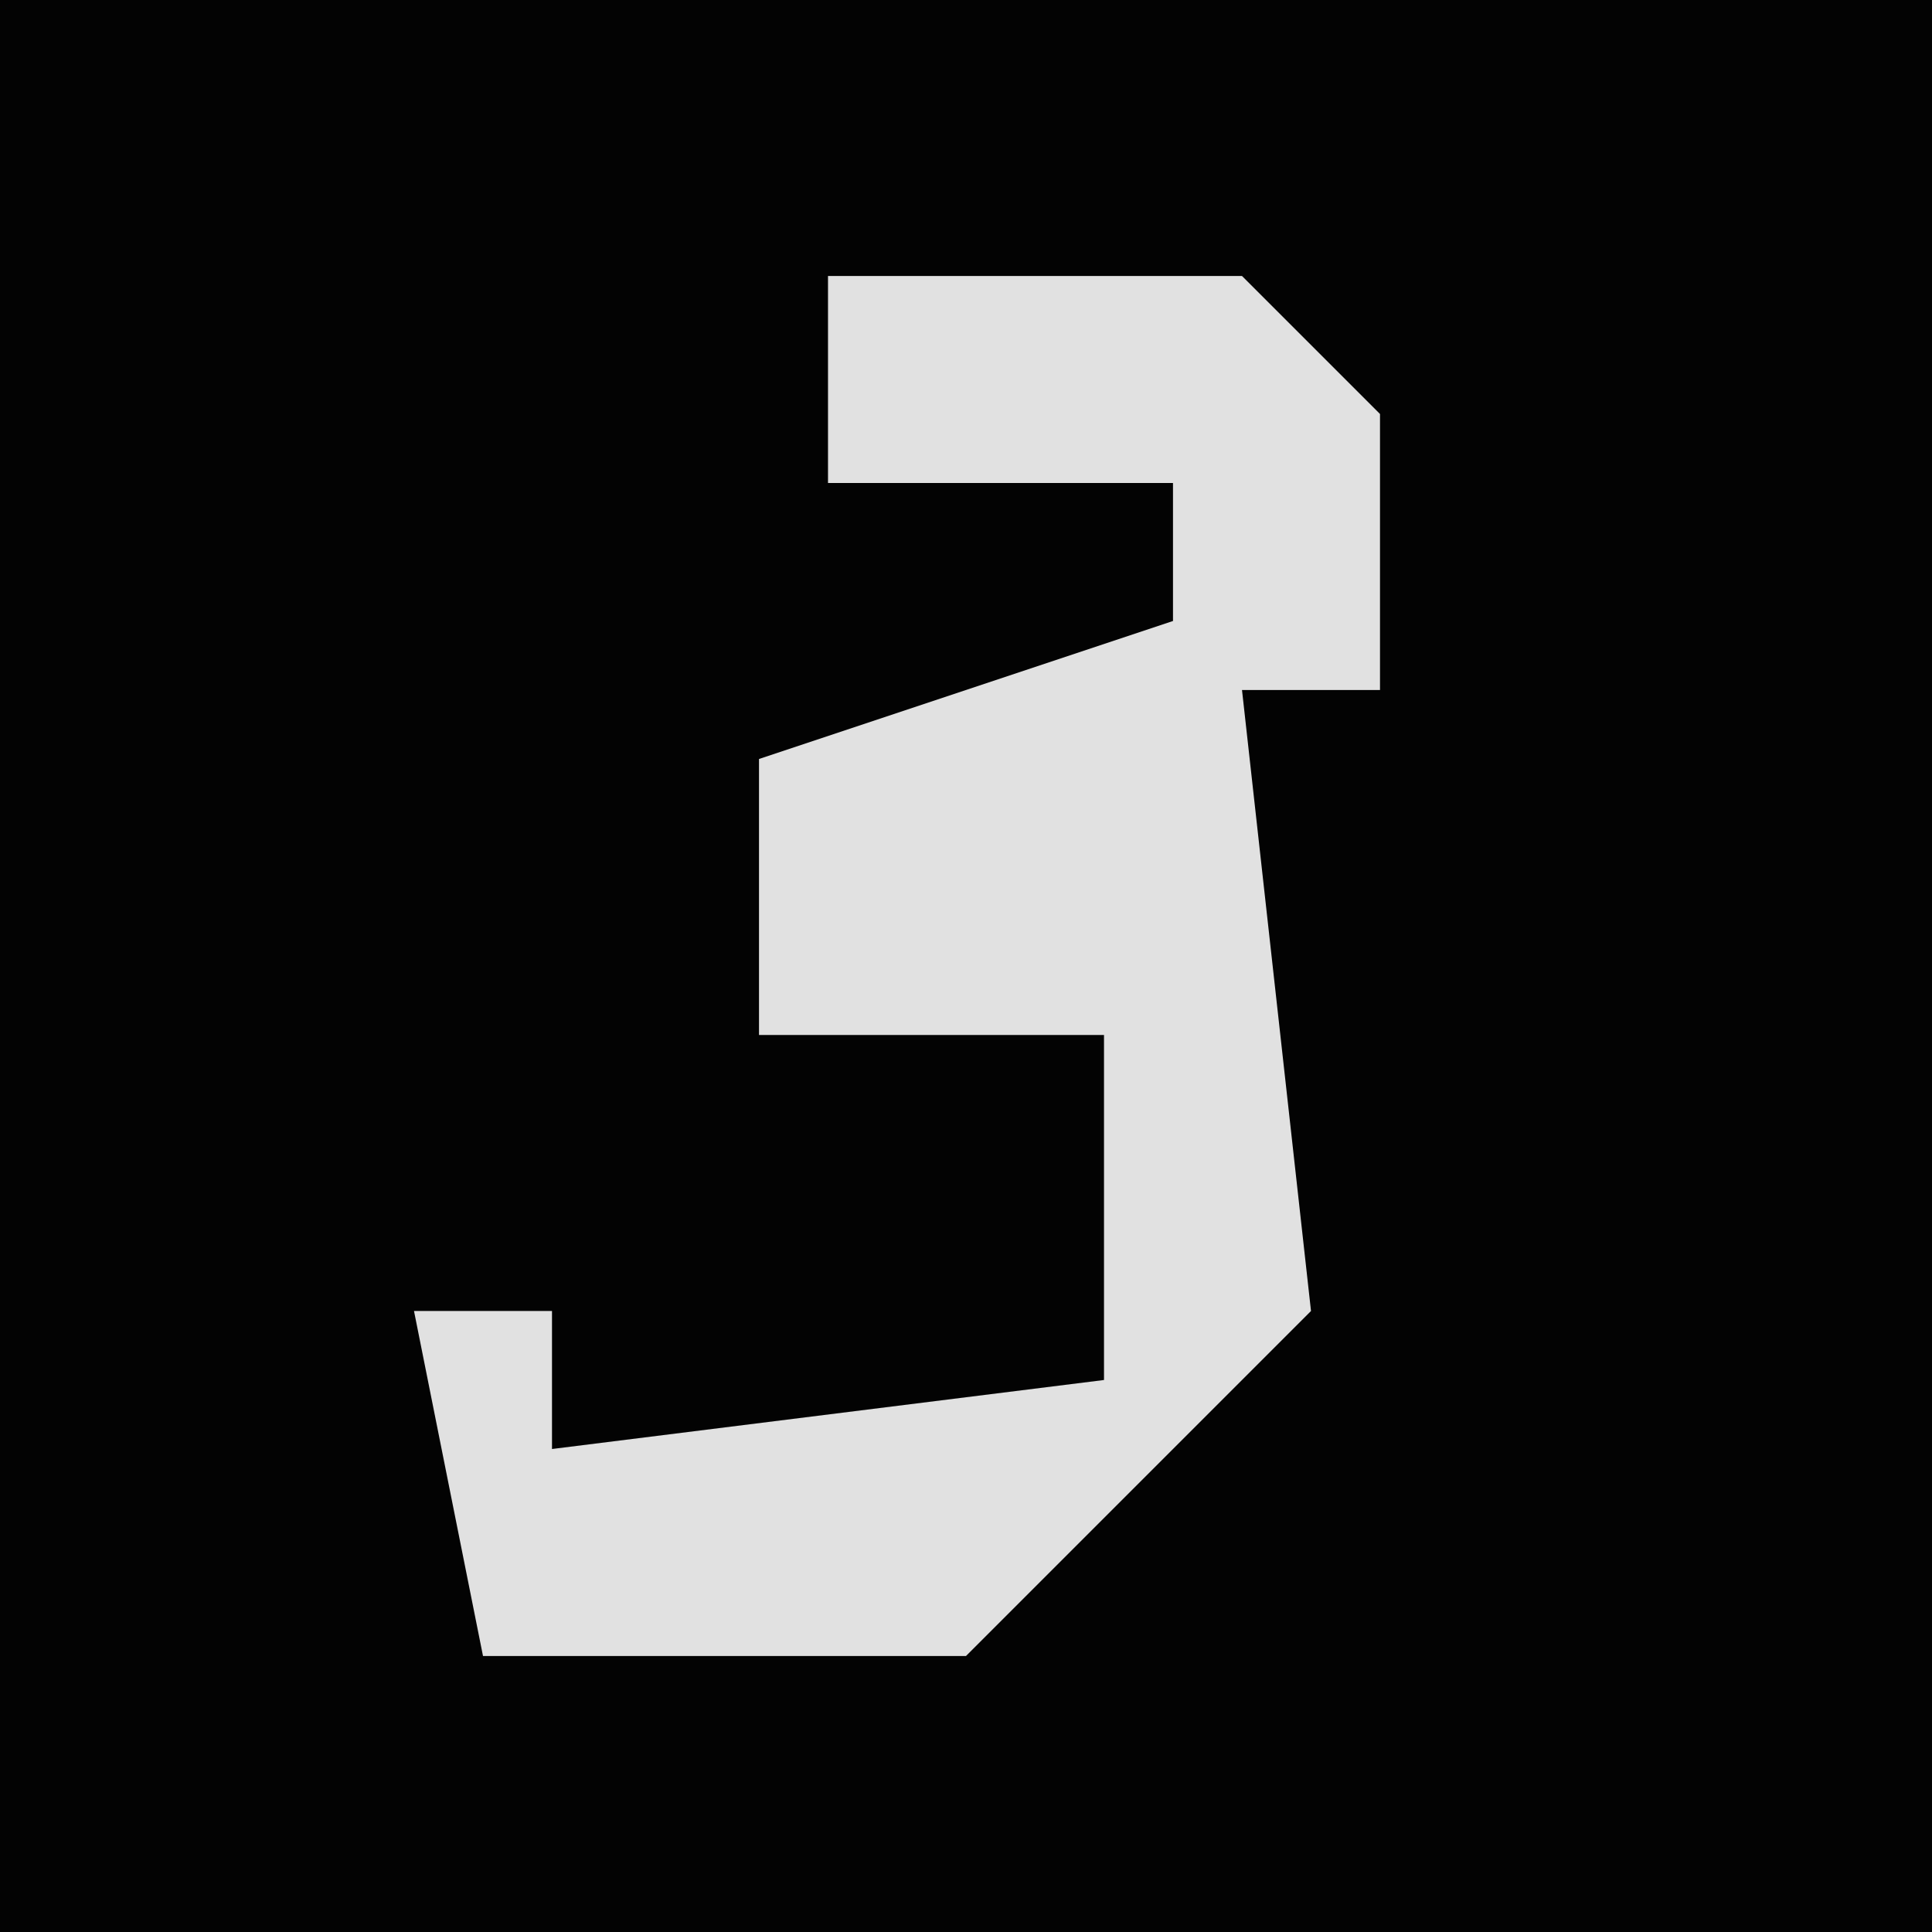 <?xml version="1.0" encoding="UTF-8"?>
<svg version="1.1" xmlns="http://www.w3.org/2000/svg" width="28" height="28">
<path d="M0,0 L28,0 L28,28 L0,28 Z " fill="#030303" transform="translate(0,0)"/>
<path d="M0,0 L6,0 L8,2 L8,6 L6,6 L7,15 L2,20 L-5,20 L-6,15 L-4,15 L-4,17 L4,16 L4,11 L-1,11 L-1,7 L5,5 L5,3 L0,3 Z " fill="#E1E1E1" transform="translate(12,4)"/>
</svg>
